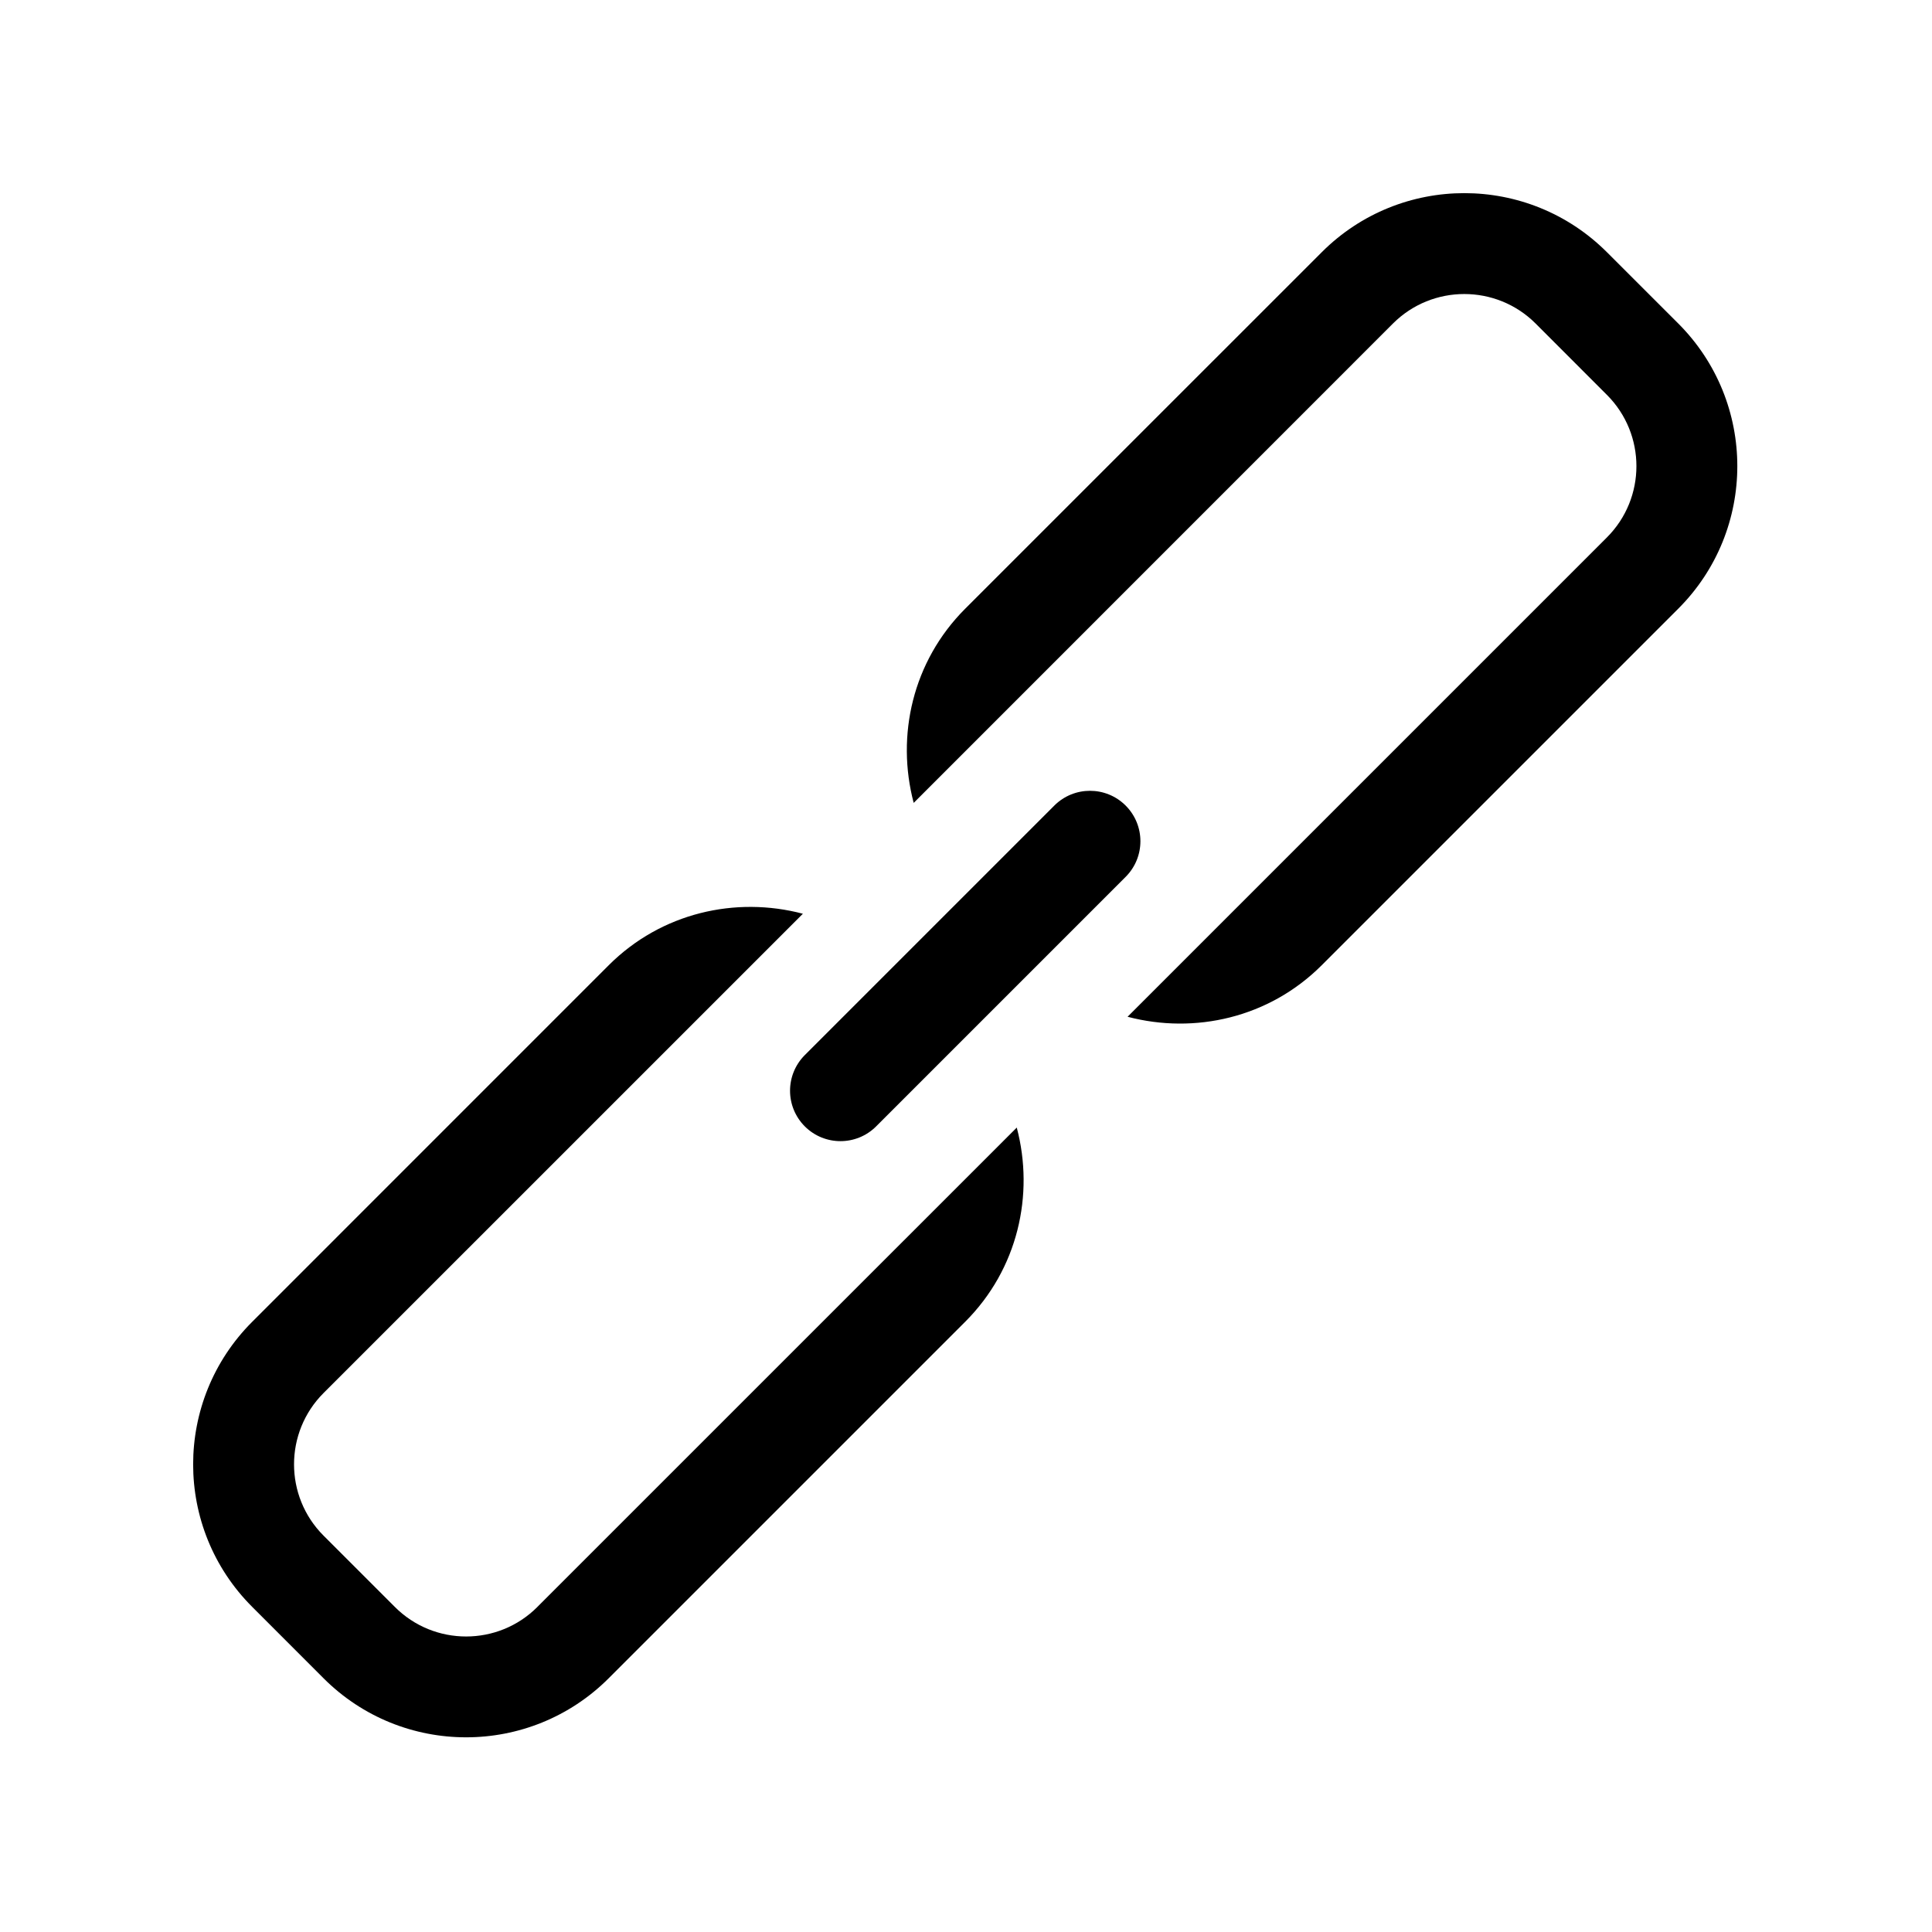 <!-- Generated by IcoMoon.io -->
<svg version="1.1" xmlns="http://www.w3.org/2000/svg" width="40" height="40" viewBox="0 0 40 40">
<title>bm-permalink</title>
<path d="M23.305 16.678c-0.408-0.407-1.068-0.407-1.476 0l-5.166 5.166c-0.408 0.409-0.408 1.068 0 1.477 0.408 0.407 1.068 0.407 1.476 0l5.166-5.166c0.408-0.409 0.408-1.068 0-1.477v0zM34.746 6.697l-1.476-1.475c-1.631-1.631-4.275-1.631-5.905 0l-7.382 7.381c-1.090 1.090-1.434 2.629-1.066 4.020l9.923-9.925c0.815-0.814 2.138-0.814 2.953 0l1.476 1.477c0.815 0.815 0.815 2.137 0 2.952l-9.924 9.924c1.39 0.366 2.93 0.023 4.020-1.067l7.381-7.381c1.631-1.63 1.631-4.275 0-5.906v0zM11.127 33.269c-0.815 0.817-2.138 0.817-2.953 0l-1.475-1.475c-0.815-0.815-0.815-2.138 0-2.953l9.924-9.923c-1.39-0.367-2.93-0.023-4.020 1.066l-7.381 7.382c-1.631 1.63-1.631 4.274 0 5.903l1.476 1.477c1.63 1.631 4.274 1.631 5.905 0l7.381-7.381c1.090-1.090 1.435-2.629 1.067-4.020l-9.924 9.923z"></path>
</svg>
